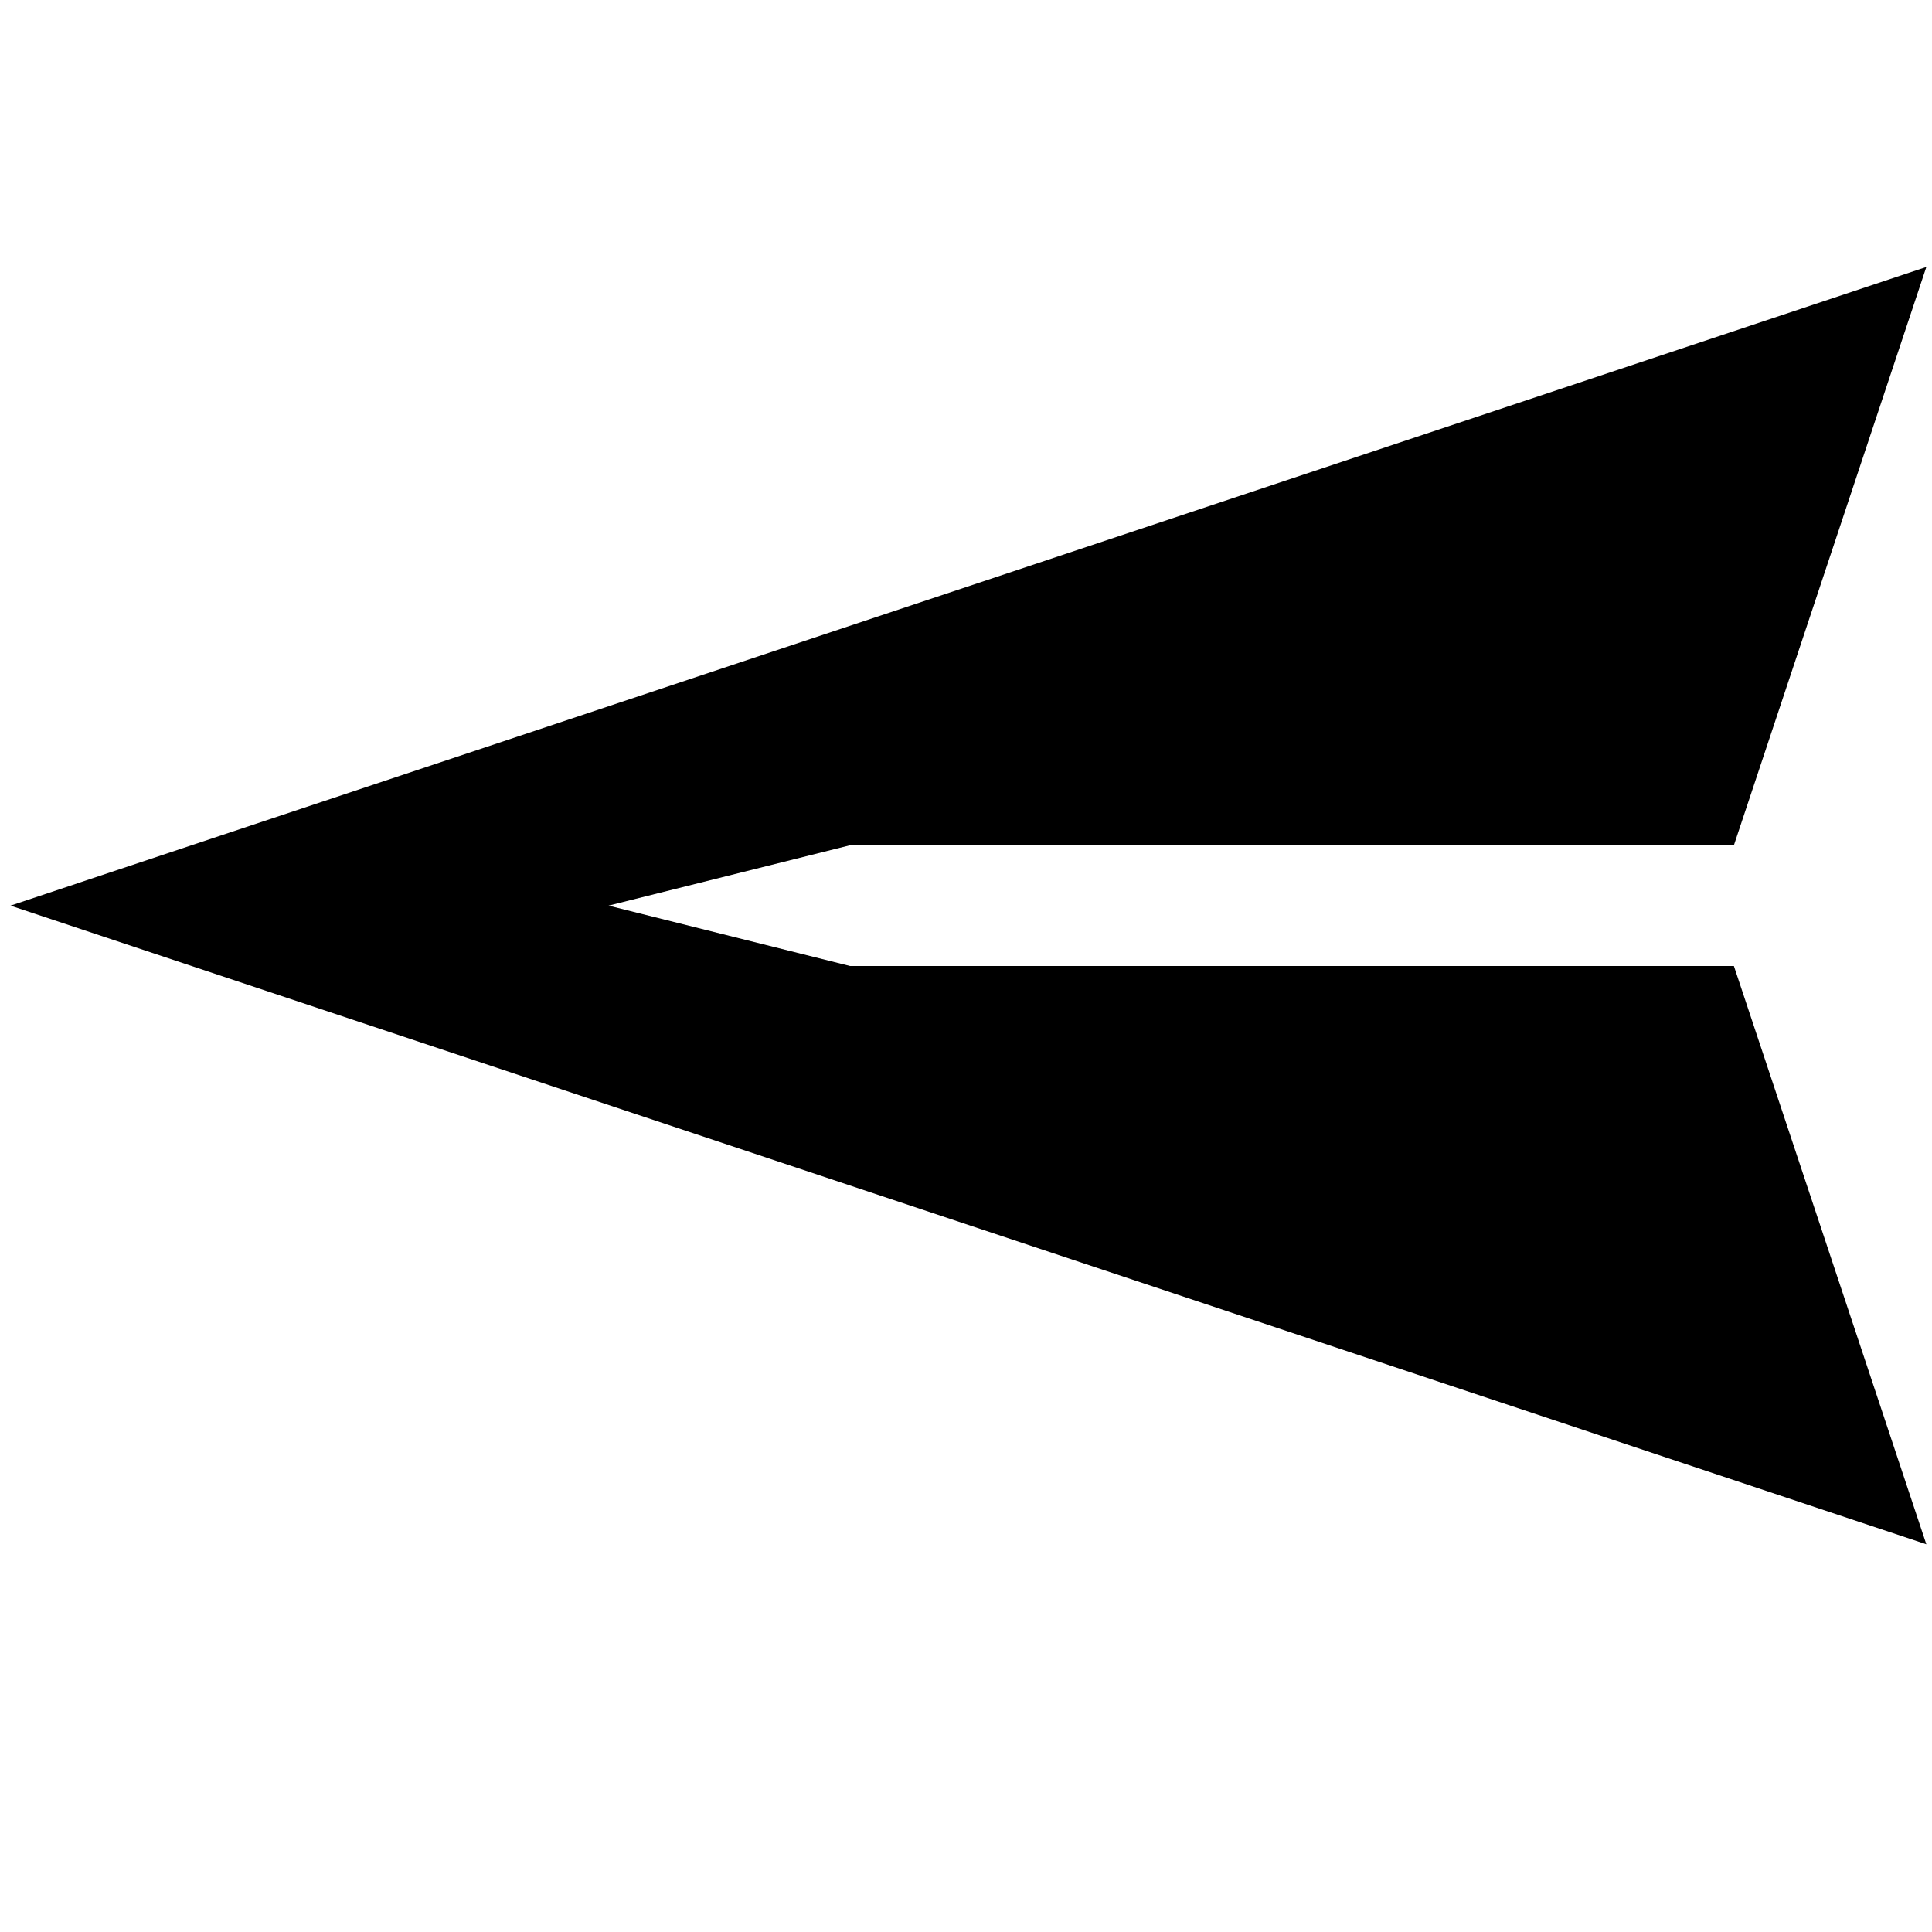 <svg width="1792" height="1792" viewBox="0 0 1792 1792" xmlns="http://www.w3.org/2000/svg"><path d="M9.735 840l1777.02 592.375L1608.265 896H788.442l-223.986-56 223.987-56h819.824l178.49-536.375L9.735 840z"/></svg>
